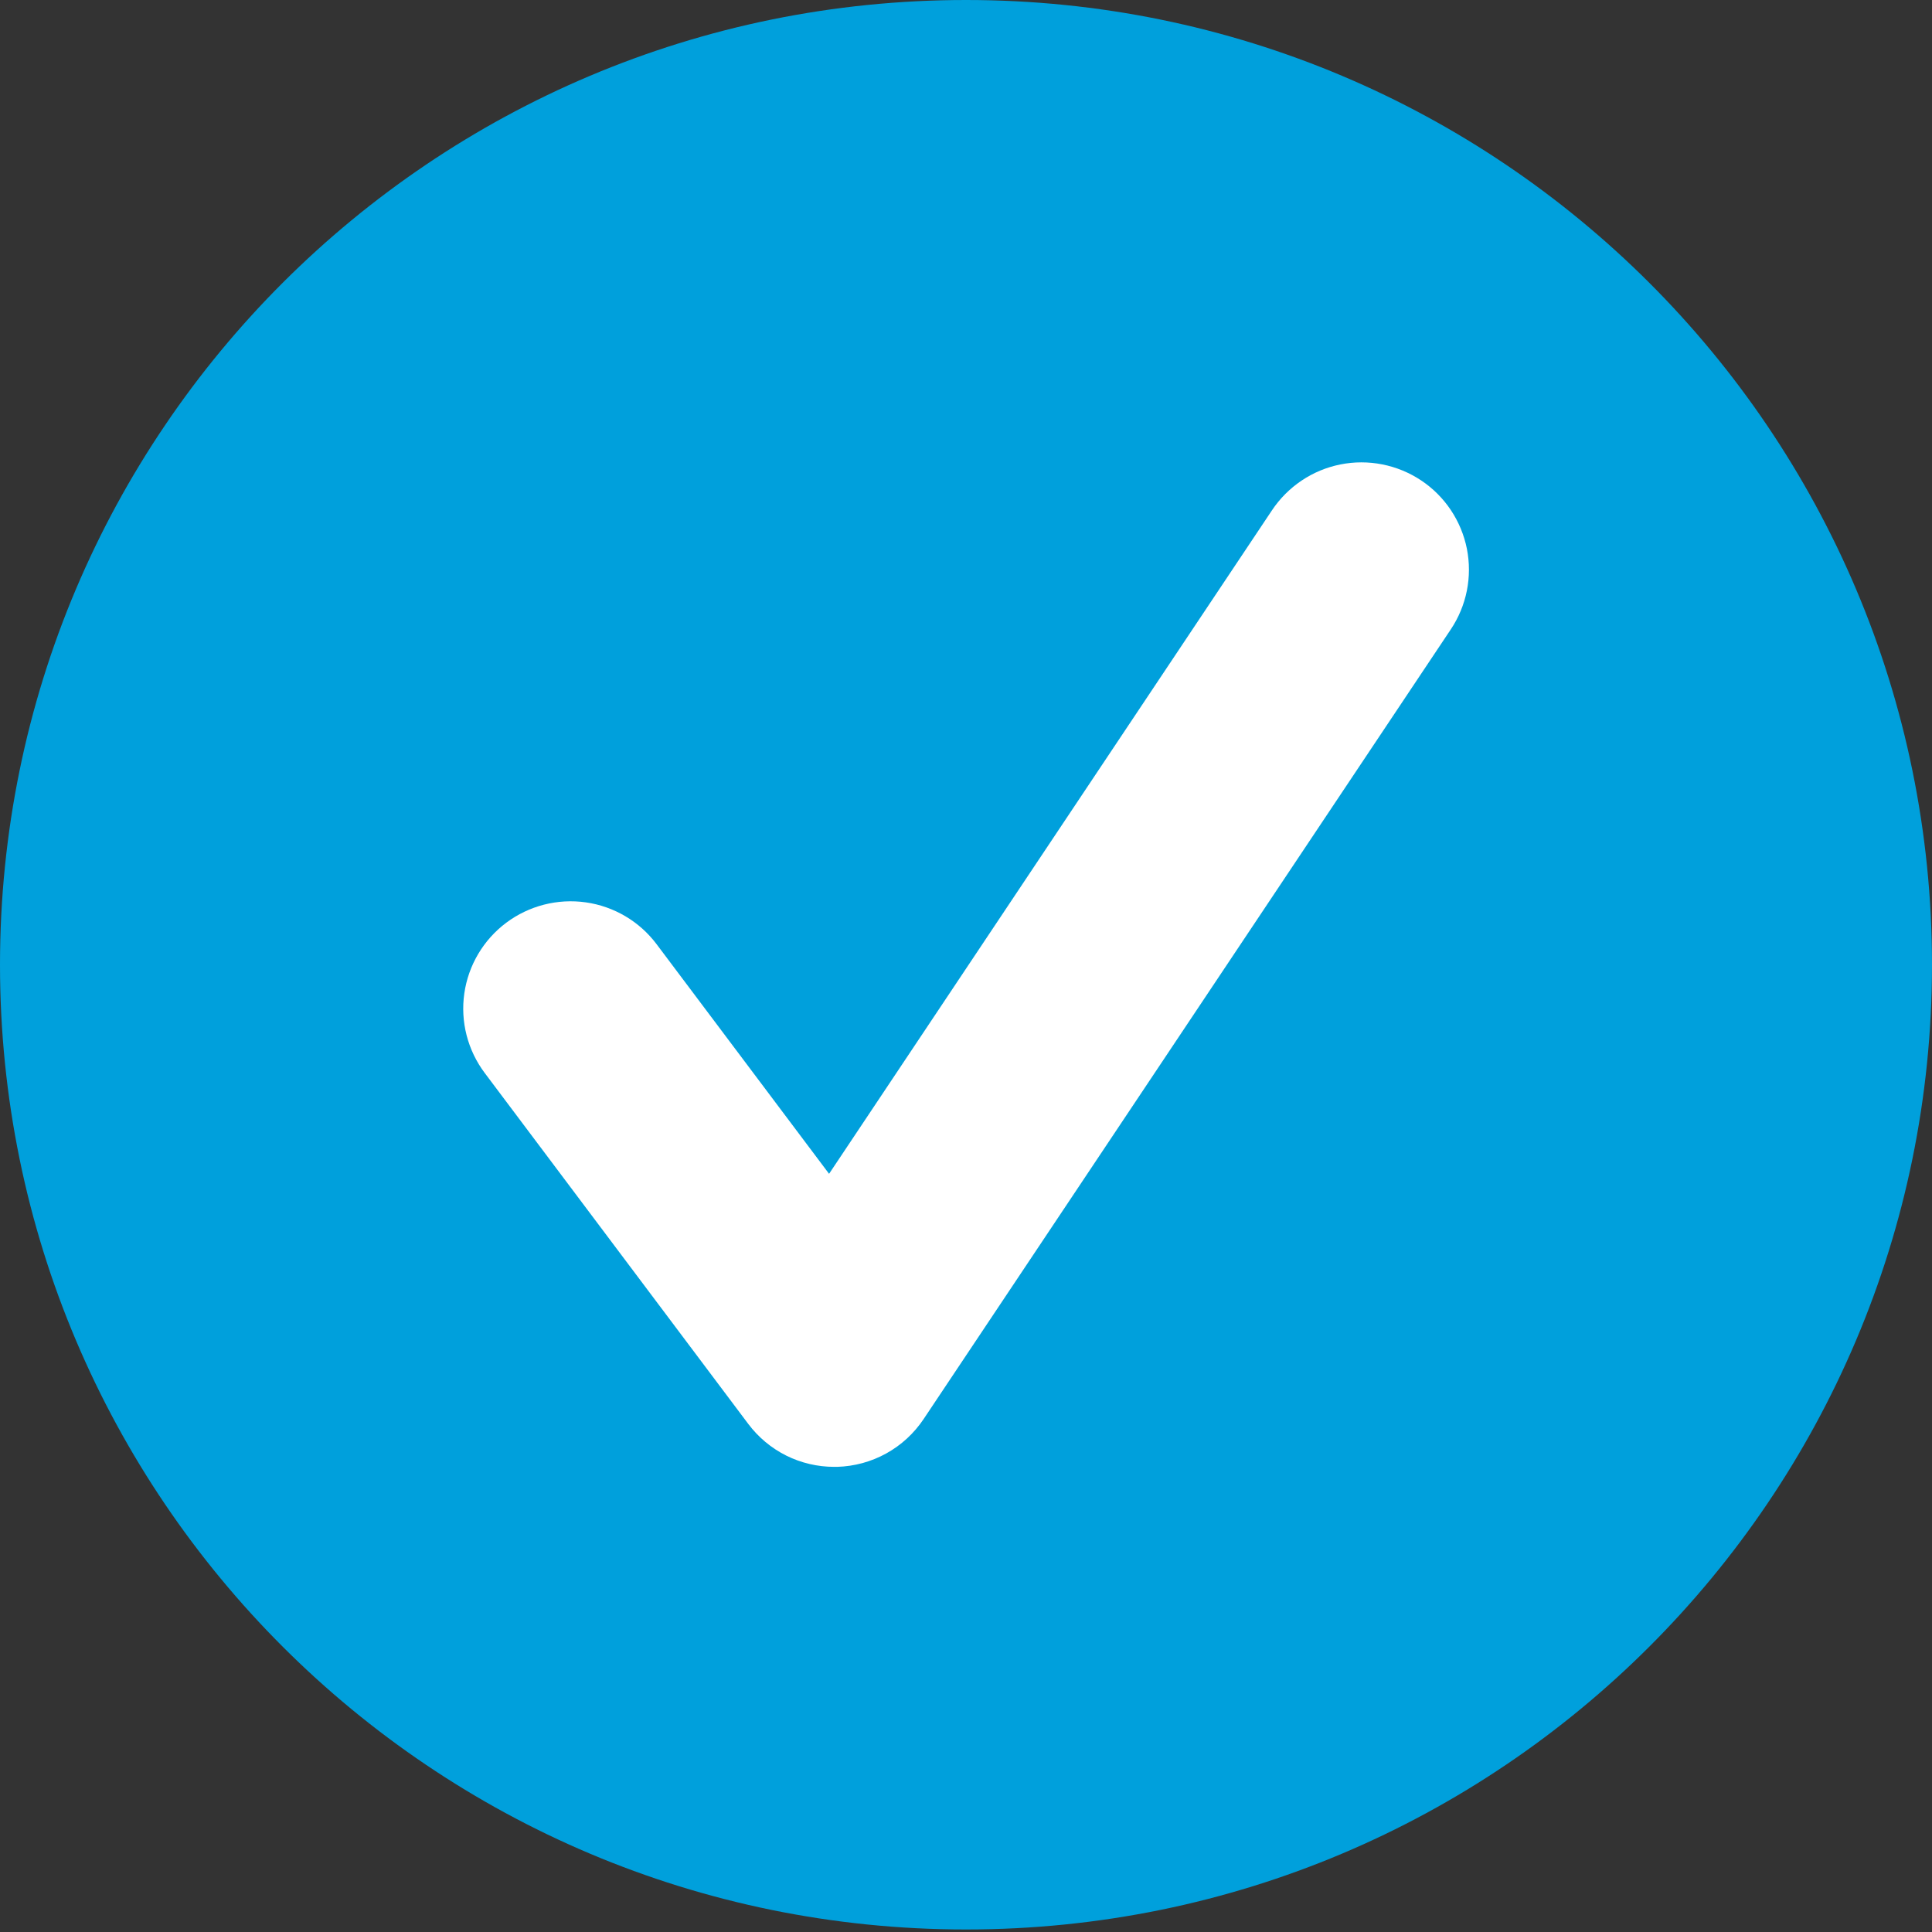 <svg width="46" height="46" viewBox="0 0 46 46" fill="none" xmlns="http://www.w3.org/2000/svg">
<rect x="0" y="0" width="46" height="46" fill="#333333" stroke="none"/>
<path d="M23 45.94C35.703 45.94 46 35.656 46 22.97C46 10.284 35.703 0 23 0C10.297 0 0 10.284 0 22.97C0 35.656 10.297 45.94 23 45.94Z" fill="#00A0DC"/>
<path d="M19.862 34.925C19.465 34.925 19.073 34.833 18.718 34.656C18.363 34.478 18.054 34.22 17.816 33.903L11.541 25.547C11.134 25.005 10.959 24.324 11.055 23.653C11.151 22.982 11.51 22.377 12.053 21.97C12.596 21.564 13.278 21.389 13.95 21.485C14.621 21.581 15.227 21.939 15.634 22.482L19.74 27.948L30.283 12.153C30.469 11.873 30.709 11.632 30.988 11.444C31.267 11.256 31.581 11.125 31.911 11.059C32.241 10.992 32.581 10.992 32.911 11.057C33.241 11.122 33.555 11.251 33.836 11.438C34.116 11.624 34.356 11.864 34.543 12.143C34.73 12.423 34.86 12.737 34.926 13.066C34.991 13.396 34.991 13.736 34.925 14.065C34.859 14.395 34.728 14.709 34.541 14.988L21.991 33.787C21.764 34.127 21.459 34.408 21.101 34.606C20.743 34.804 20.342 34.913 19.933 34.925C19.91 34.925 19.886 34.925 19.862 34.925Z" fill="white"/>
</svg>
